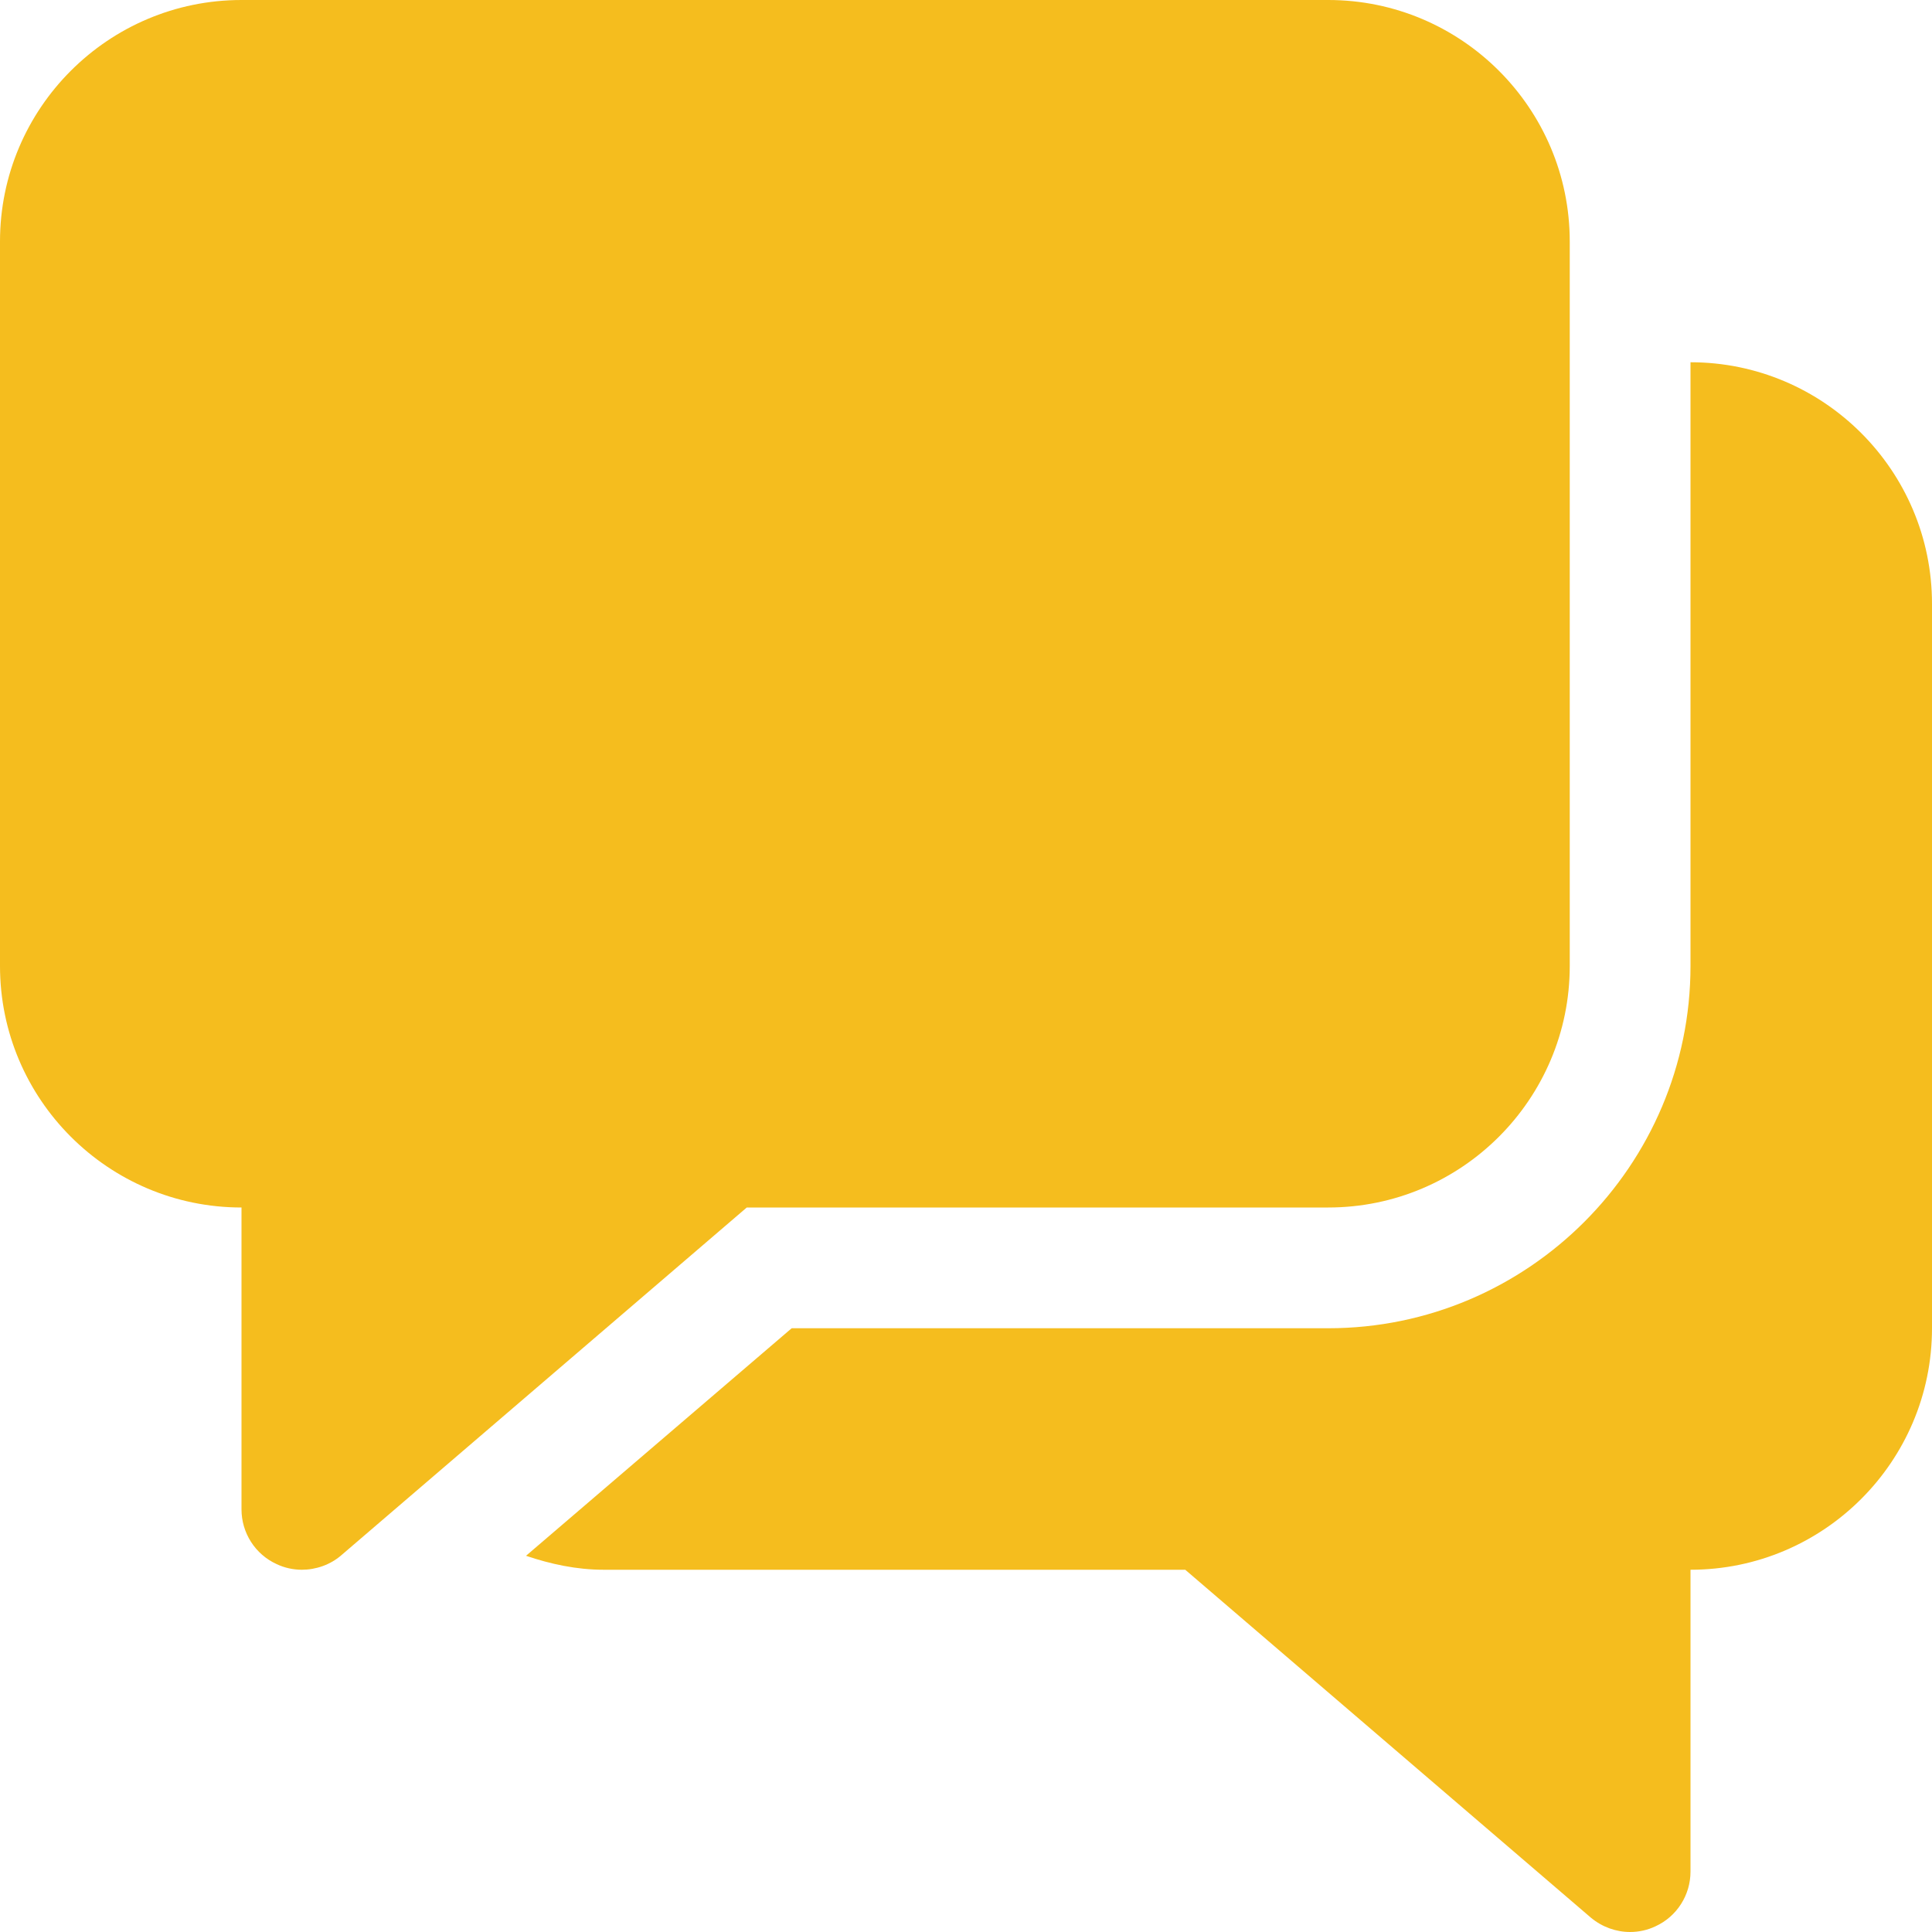 <?xml version="1.0" encoding="utf-8"?>
<!-- Generator: Adobe Illustrator 25.0.0, SVG Export Plug-In . SVG Version: 6.00 Build 0)  -->
<svg version="1.1" id="Capa_1" xmlns="http://www.w3.org/2000/svg" xmlns:xlink="http://www.w3.org/1999/xlink" x="0px" y="0px"
	 viewBox="0 0 512 512" style="enable-background:new 0 0 512 512;" xml:space="preserve">
<style type="text/css">
	.st0{fill:#F5BD1E;}
</style>
<g>
	<g>
		<path class="st0" d="M448,96v160c0,52.9-43.1,96-96,96H209.8l-70.4,60.3c6.5,2.2,13.4,3.7,20.6,3.7h154.1l107.5,92.2
			c3,2.5,6.7,3.8,10.4,3.8c2.3,0,4.6-0.5,6.7-1.5c5.7-2.6,9.3-8.3,9.3-14.5v-80c35.3,0,64-28.7,64-64V160C512,124.7,483.3,96,448,96
			z"/>
	</g>
</g>
<g>
	<g>
		<path class="st0" d="M352,0H64C28.7,0,0,28.7,0,64v192c0,35.3,28.7,64,64,64v80c0,6.2,3.6,11.9,9.3,14.5c2.1,1,4.4,1.5,6.7,1.5
			c3.7,0,7.5-1.3,10.4-3.8L197.9,320H352c35.3,0,64-28.7,64-64V64C416,28.7,387.3,0,352,0z"/>
	</g>
</g>
</svg>
